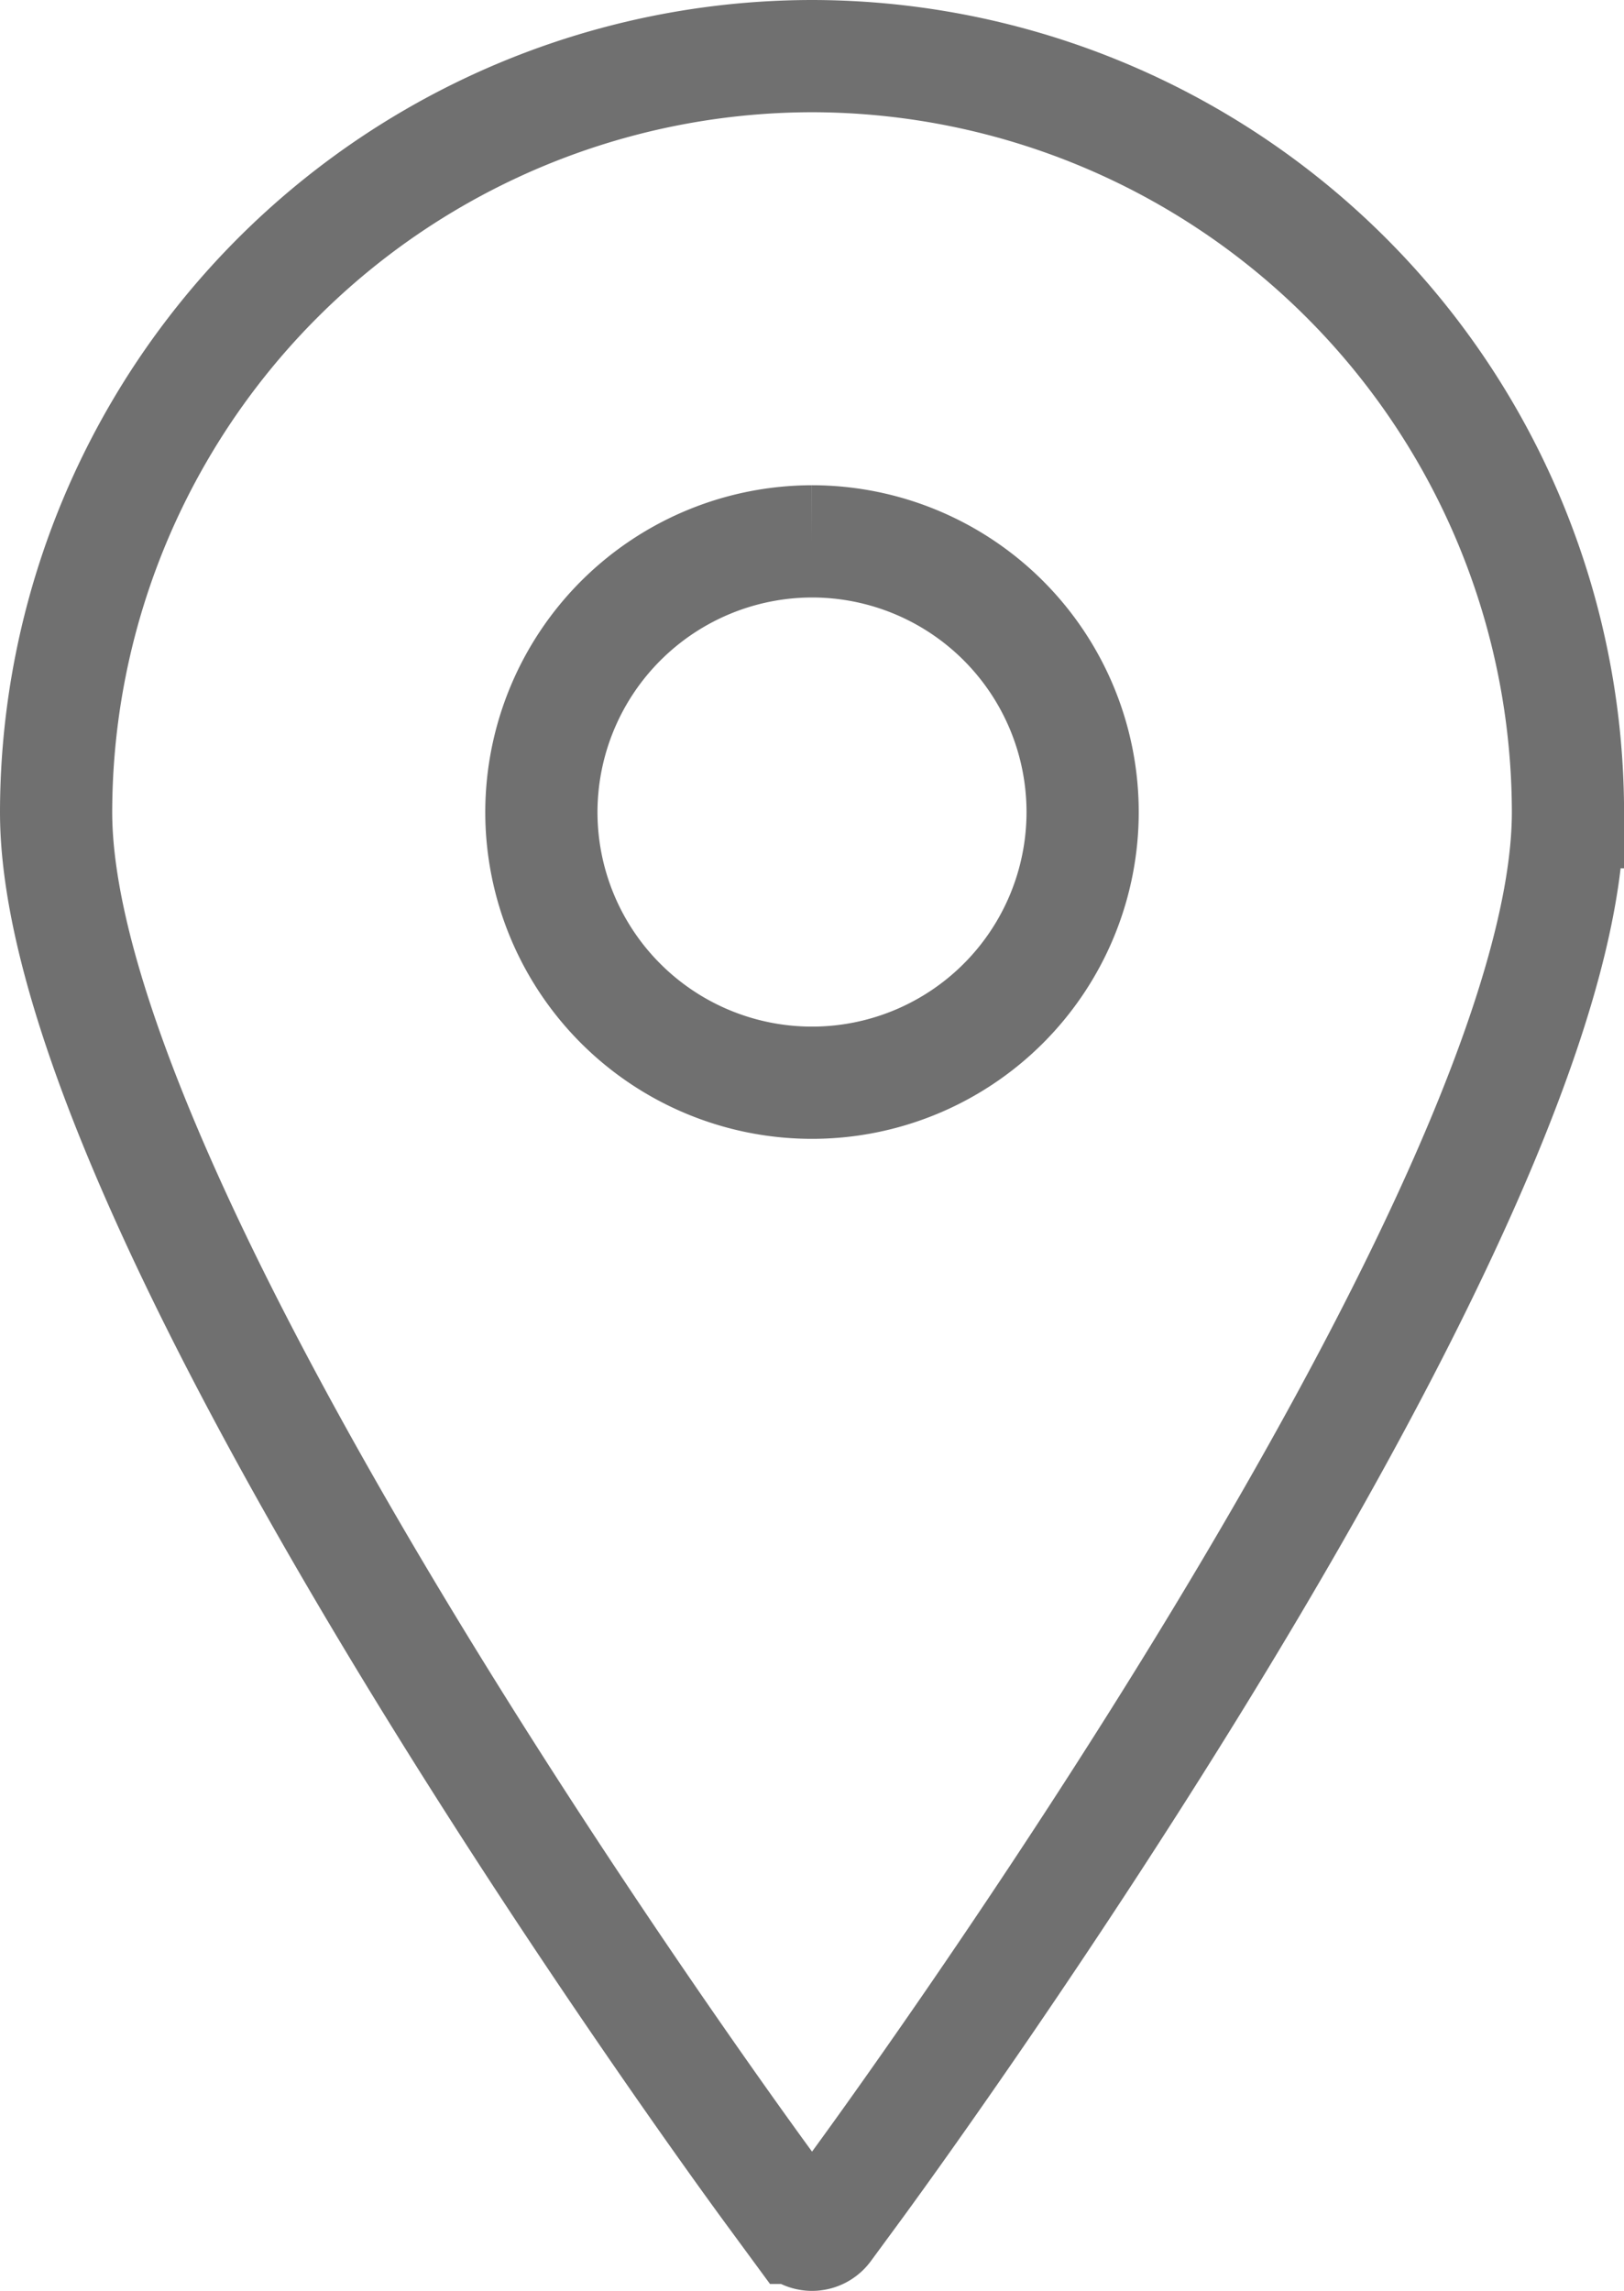 <svg xmlns="http://www.w3.org/2000/svg" viewBox="0 0 24.604 34.7">
  <defs>
    <style>
      .cls-1 {
        fill: none;
        stroke: #707070;
        stroke-width: 1.7px;
      }
    </style>
  </defs>
  <g id="location-sign" transform="translate(0.85 0.85)">
    <path id="Path_30828" data-name="Path 30828" class="cls-1" d="M71.983,0A11.465,11.465,0,0,0,60.531,11.452c0,6.078,10.39,20.28,10.833,20.881l.413.562a.256.256,0,0,0,.413,0l.413-.562c.443-.6,10.833-14.8,10.833-20.881A11.466,11.466,0,0,0,71.983,0Zm0,7.35a4.1,4.1,0,1,1-4.1,4.1A4.106,4.106,0,0,1,71.983,7.35Z" transform="translate(-60.531)"/>
  </g>
</svg>
